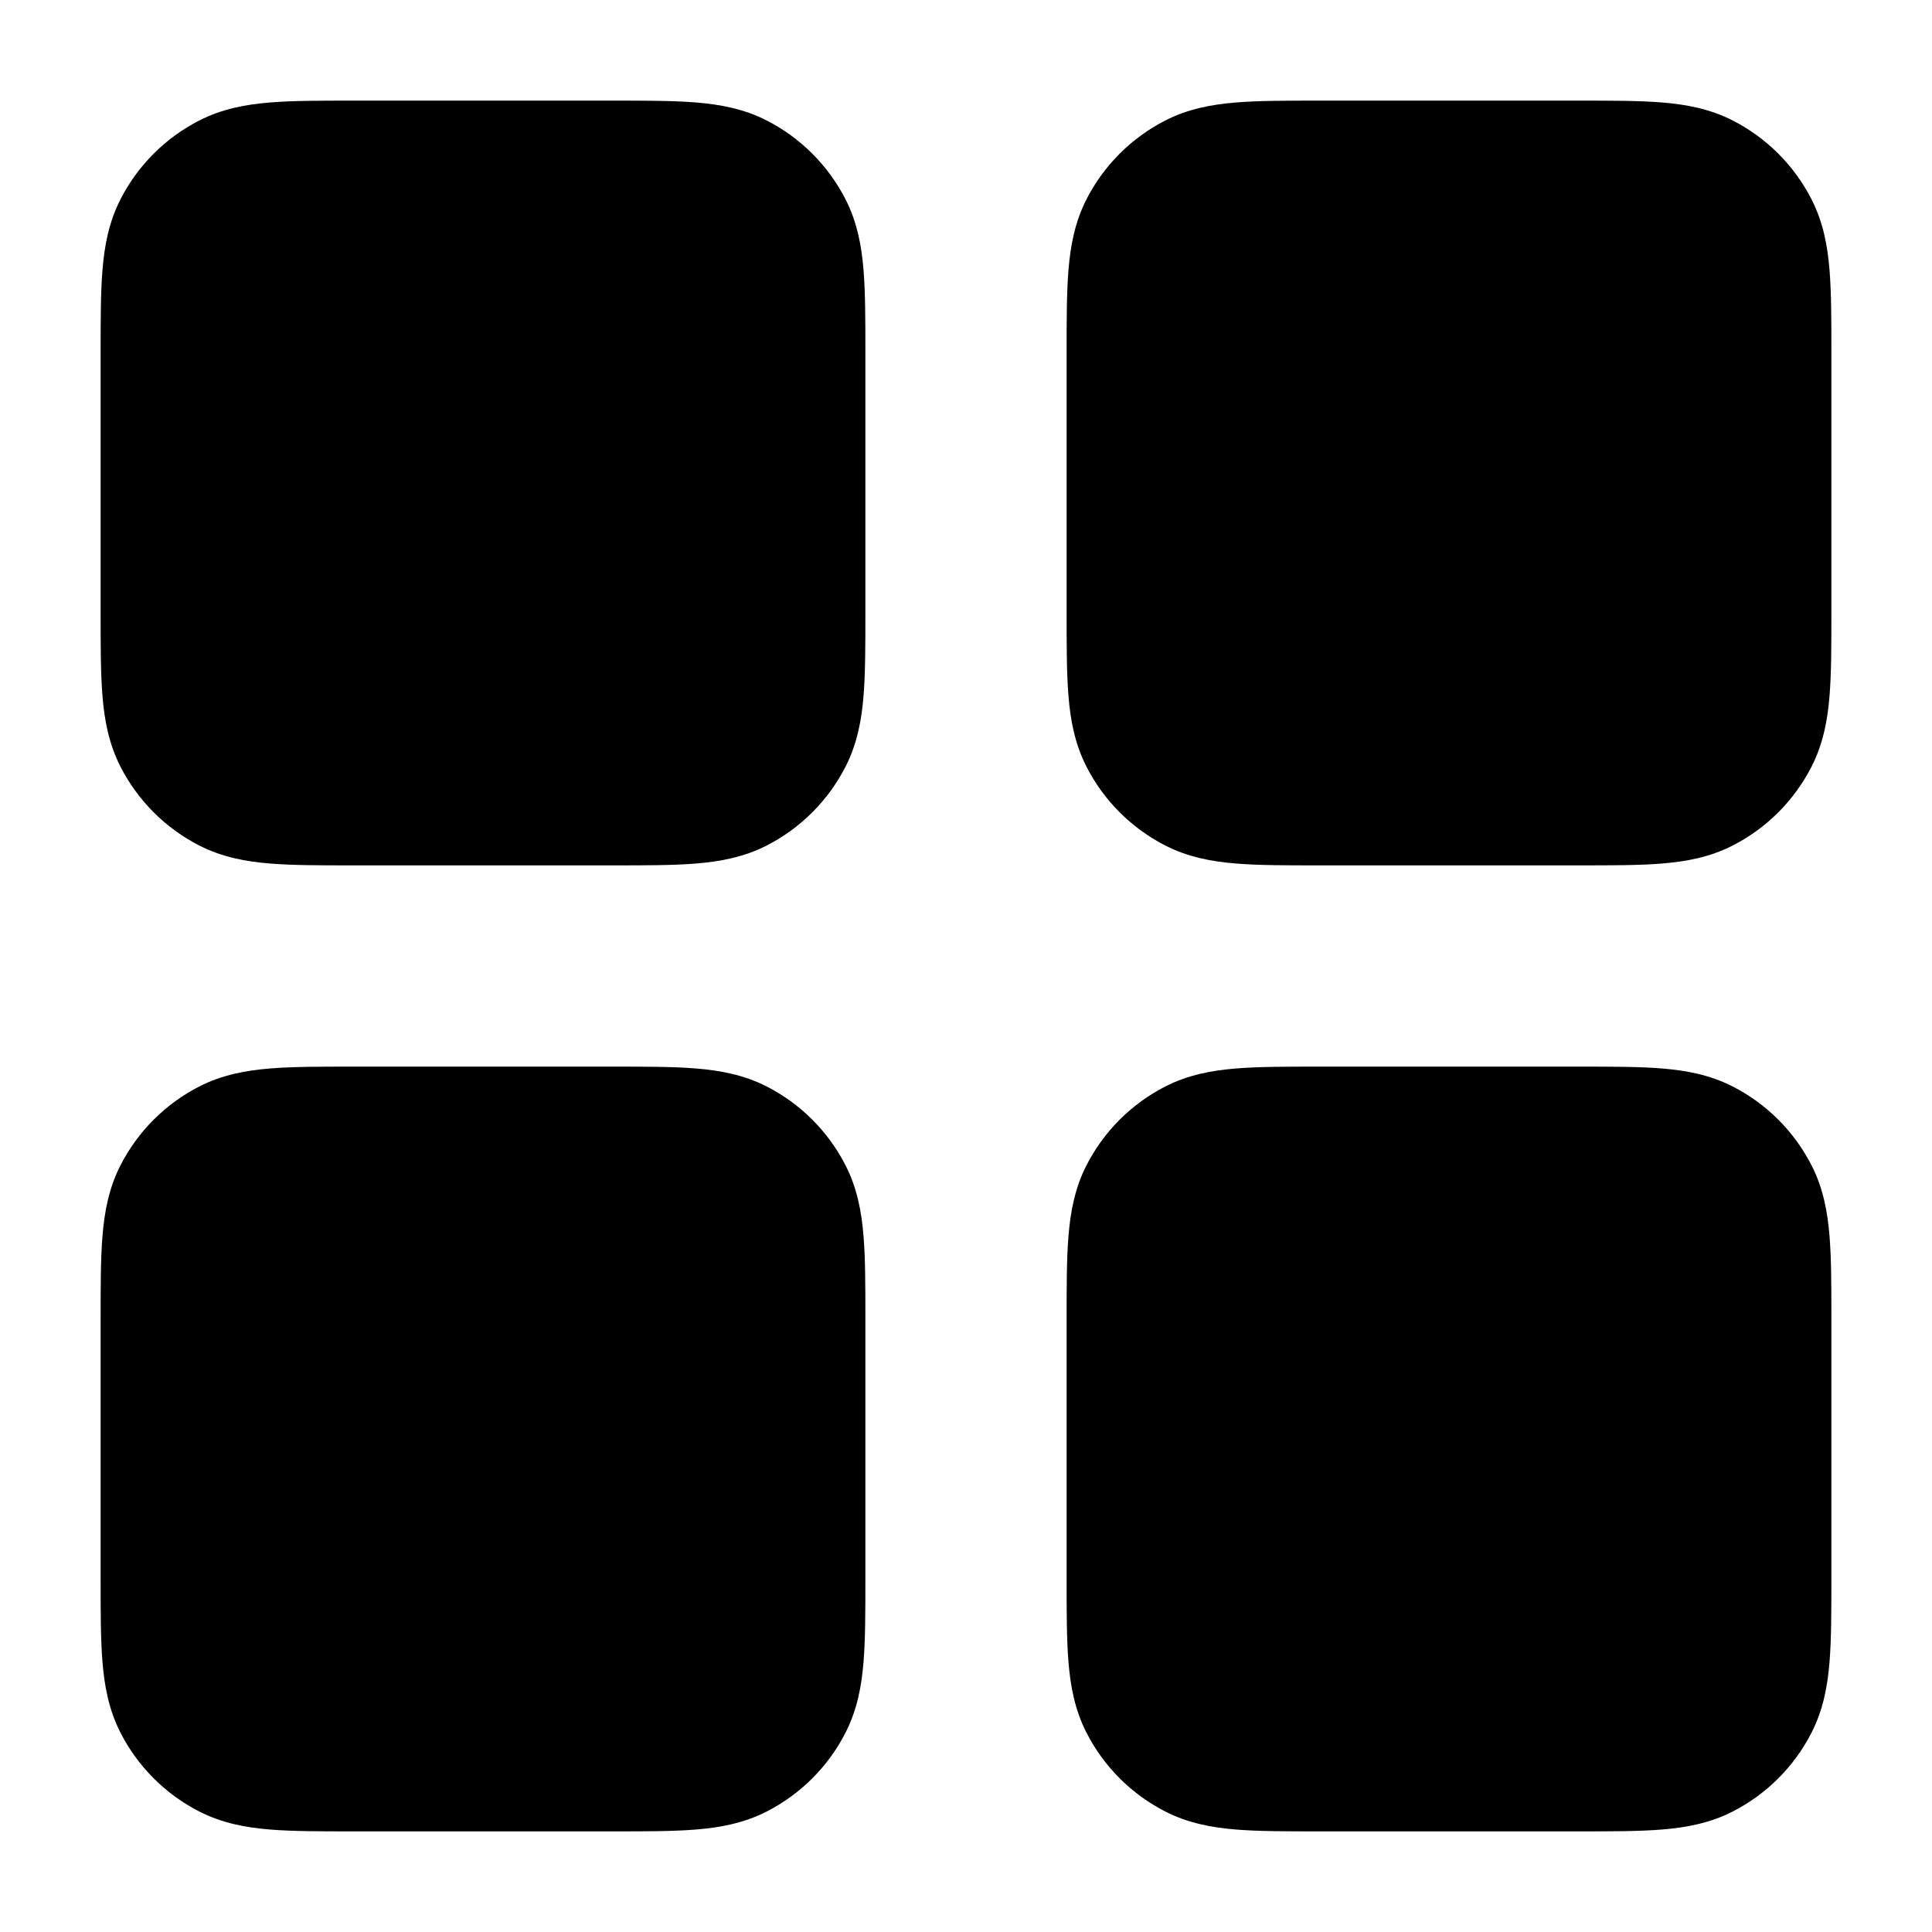 <svg width="24" height="24" viewBox="0 0 24 24" fill="none" xmlns="http://www.w3.org/2000/svg">
<path d="M7.629 1.25H4.371C3.976 1.25 3.635 1.25 3.354 1.273C3.057 1.297 2.762 1.351 2.479 1.495C2.055 1.711 1.711 2.055 1.495 2.479C1.351 2.762 1.297 3.057 1.273 3.354C1.25 3.635 1.25 3.976 1.25 4.371V7.629C1.25 8.024 1.25 8.365 1.273 8.646C1.297 8.943 1.351 9.238 1.495 9.521C1.711 9.945 2.055 10.289 2.479 10.505C2.762 10.649 3.057 10.703 3.354 10.727C3.635 10.75 3.976 10.75 4.371 10.75H7.629C8.024 10.75 8.365 10.75 8.646 10.727C8.943 10.703 9.238 10.649 9.521 10.505C9.945 10.289 10.289 9.945 10.505 9.521C10.649 9.238 10.703 8.943 10.727 8.646C10.75 8.365 10.75 8.024 10.75 7.629V4.371C10.75 3.976 10.75 3.635 10.727 3.354C10.703 3.057 10.649 2.762 10.505 2.479C10.289 2.055 9.945 1.711 9.521 1.495C9.238 1.351 8.943 1.297 8.646 1.273C8.365 1.25 8.024 1.25 7.629 1.25Z" fill="#000"/>
<path d="M19.629 1.25H16.371C15.976 1.25 15.635 1.25 15.354 1.273C15.057 1.297 14.762 1.351 14.479 1.495C14.055 1.711 13.711 2.055 13.495 2.479C13.351 2.762 13.297 3.057 13.273 3.354C13.25 3.635 13.25 3.976 13.25 4.371V7.629C13.25 8.024 13.25 8.365 13.273 8.646C13.297 8.943 13.351 9.238 13.495 9.521C13.711 9.945 14.055 10.289 14.479 10.505C14.762 10.649 15.057 10.703 15.354 10.727C15.635 10.75 15.976 10.75 16.371 10.75H19.629C20.024 10.75 20.365 10.75 20.646 10.727C20.943 10.703 21.238 10.649 21.521 10.505C21.945 10.289 22.289 9.945 22.505 9.521C22.649 9.238 22.703 8.943 22.727 8.646C22.75 8.365 22.75 8.024 22.75 7.629V4.371C22.75 3.976 22.75 3.635 22.727 3.354C22.703 3.057 22.649 2.762 22.505 2.479C22.289 2.055 21.945 1.711 21.521 1.495C21.238 1.351 20.943 1.297 20.646 1.273C20.365 1.25 20.024 1.25 19.629 1.25Z" fill="#000"/>
<path d="M19.629 13.25H16.371C15.976 13.25 15.635 13.25 15.354 13.273C15.057 13.297 14.762 13.351 14.479 13.495C14.055 13.711 13.711 14.055 13.495 14.479C13.351 14.762 13.297 15.057 13.273 15.354C13.25 15.635 13.25 15.976 13.25 16.371V19.629C13.25 20.024 13.25 20.365 13.273 20.646C13.297 20.943 13.351 21.238 13.495 21.521C13.711 21.945 14.055 22.289 14.479 22.505C14.762 22.649 15.057 22.703 15.354 22.727C15.635 22.75 15.976 22.75 16.371 22.75H19.629C20.024 22.75 20.365 22.75 20.646 22.727C20.943 22.703 21.238 22.649 21.521 22.505C21.945 22.289 22.289 21.945 22.505 21.521C22.649 21.238 22.703 20.943 22.727 20.646C22.75 20.365 22.75 20.024 22.75 19.629V16.371C22.75 15.976 22.75 15.635 22.727 15.354C22.703 15.057 22.649 14.762 22.505 14.479C22.289 14.055 21.945 13.711 21.521 13.495C21.238 13.351 20.943 13.297 20.646 13.273C20.365 13.25 20.024 13.25 19.629 13.25Z" fill="#000"/>
<path d="M7.629 13.25H4.371C3.976 13.25 3.635 13.25 3.354 13.273C3.057 13.297 2.762 13.351 2.479 13.495C2.055 13.711 1.711 14.055 1.495 14.479C1.351 14.762 1.297 15.057 1.273 15.354C1.25 15.635 1.25 15.976 1.25 16.371V19.629C1.25 20.024 1.25 20.365 1.273 20.646C1.297 20.943 1.351 21.238 1.495 21.521C1.711 21.945 2.055 22.289 2.479 22.505C2.762 22.649 3.057 22.703 3.354 22.727C3.635 22.75 3.976 22.75 4.371 22.75H7.629C8.024 22.75 8.365 22.75 8.646 22.727C8.943 22.703 9.238 22.649 9.521 22.505C9.945 22.289 10.289 21.945 10.505 21.521C10.649 21.238 10.703 20.943 10.727 20.646C10.75 20.365 10.75 20.024 10.75 19.629V16.371C10.75 15.976 10.75 15.635 10.727 15.354C10.703 15.057 10.649 14.762 10.505 14.479C10.289 14.055 9.945 13.711 9.521 13.495C9.238 13.351 8.943 13.297 8.646 13.273C8.365 13.25 8.024 13.25 7.629 13.25Z" fill="#000"/>
</svg>
